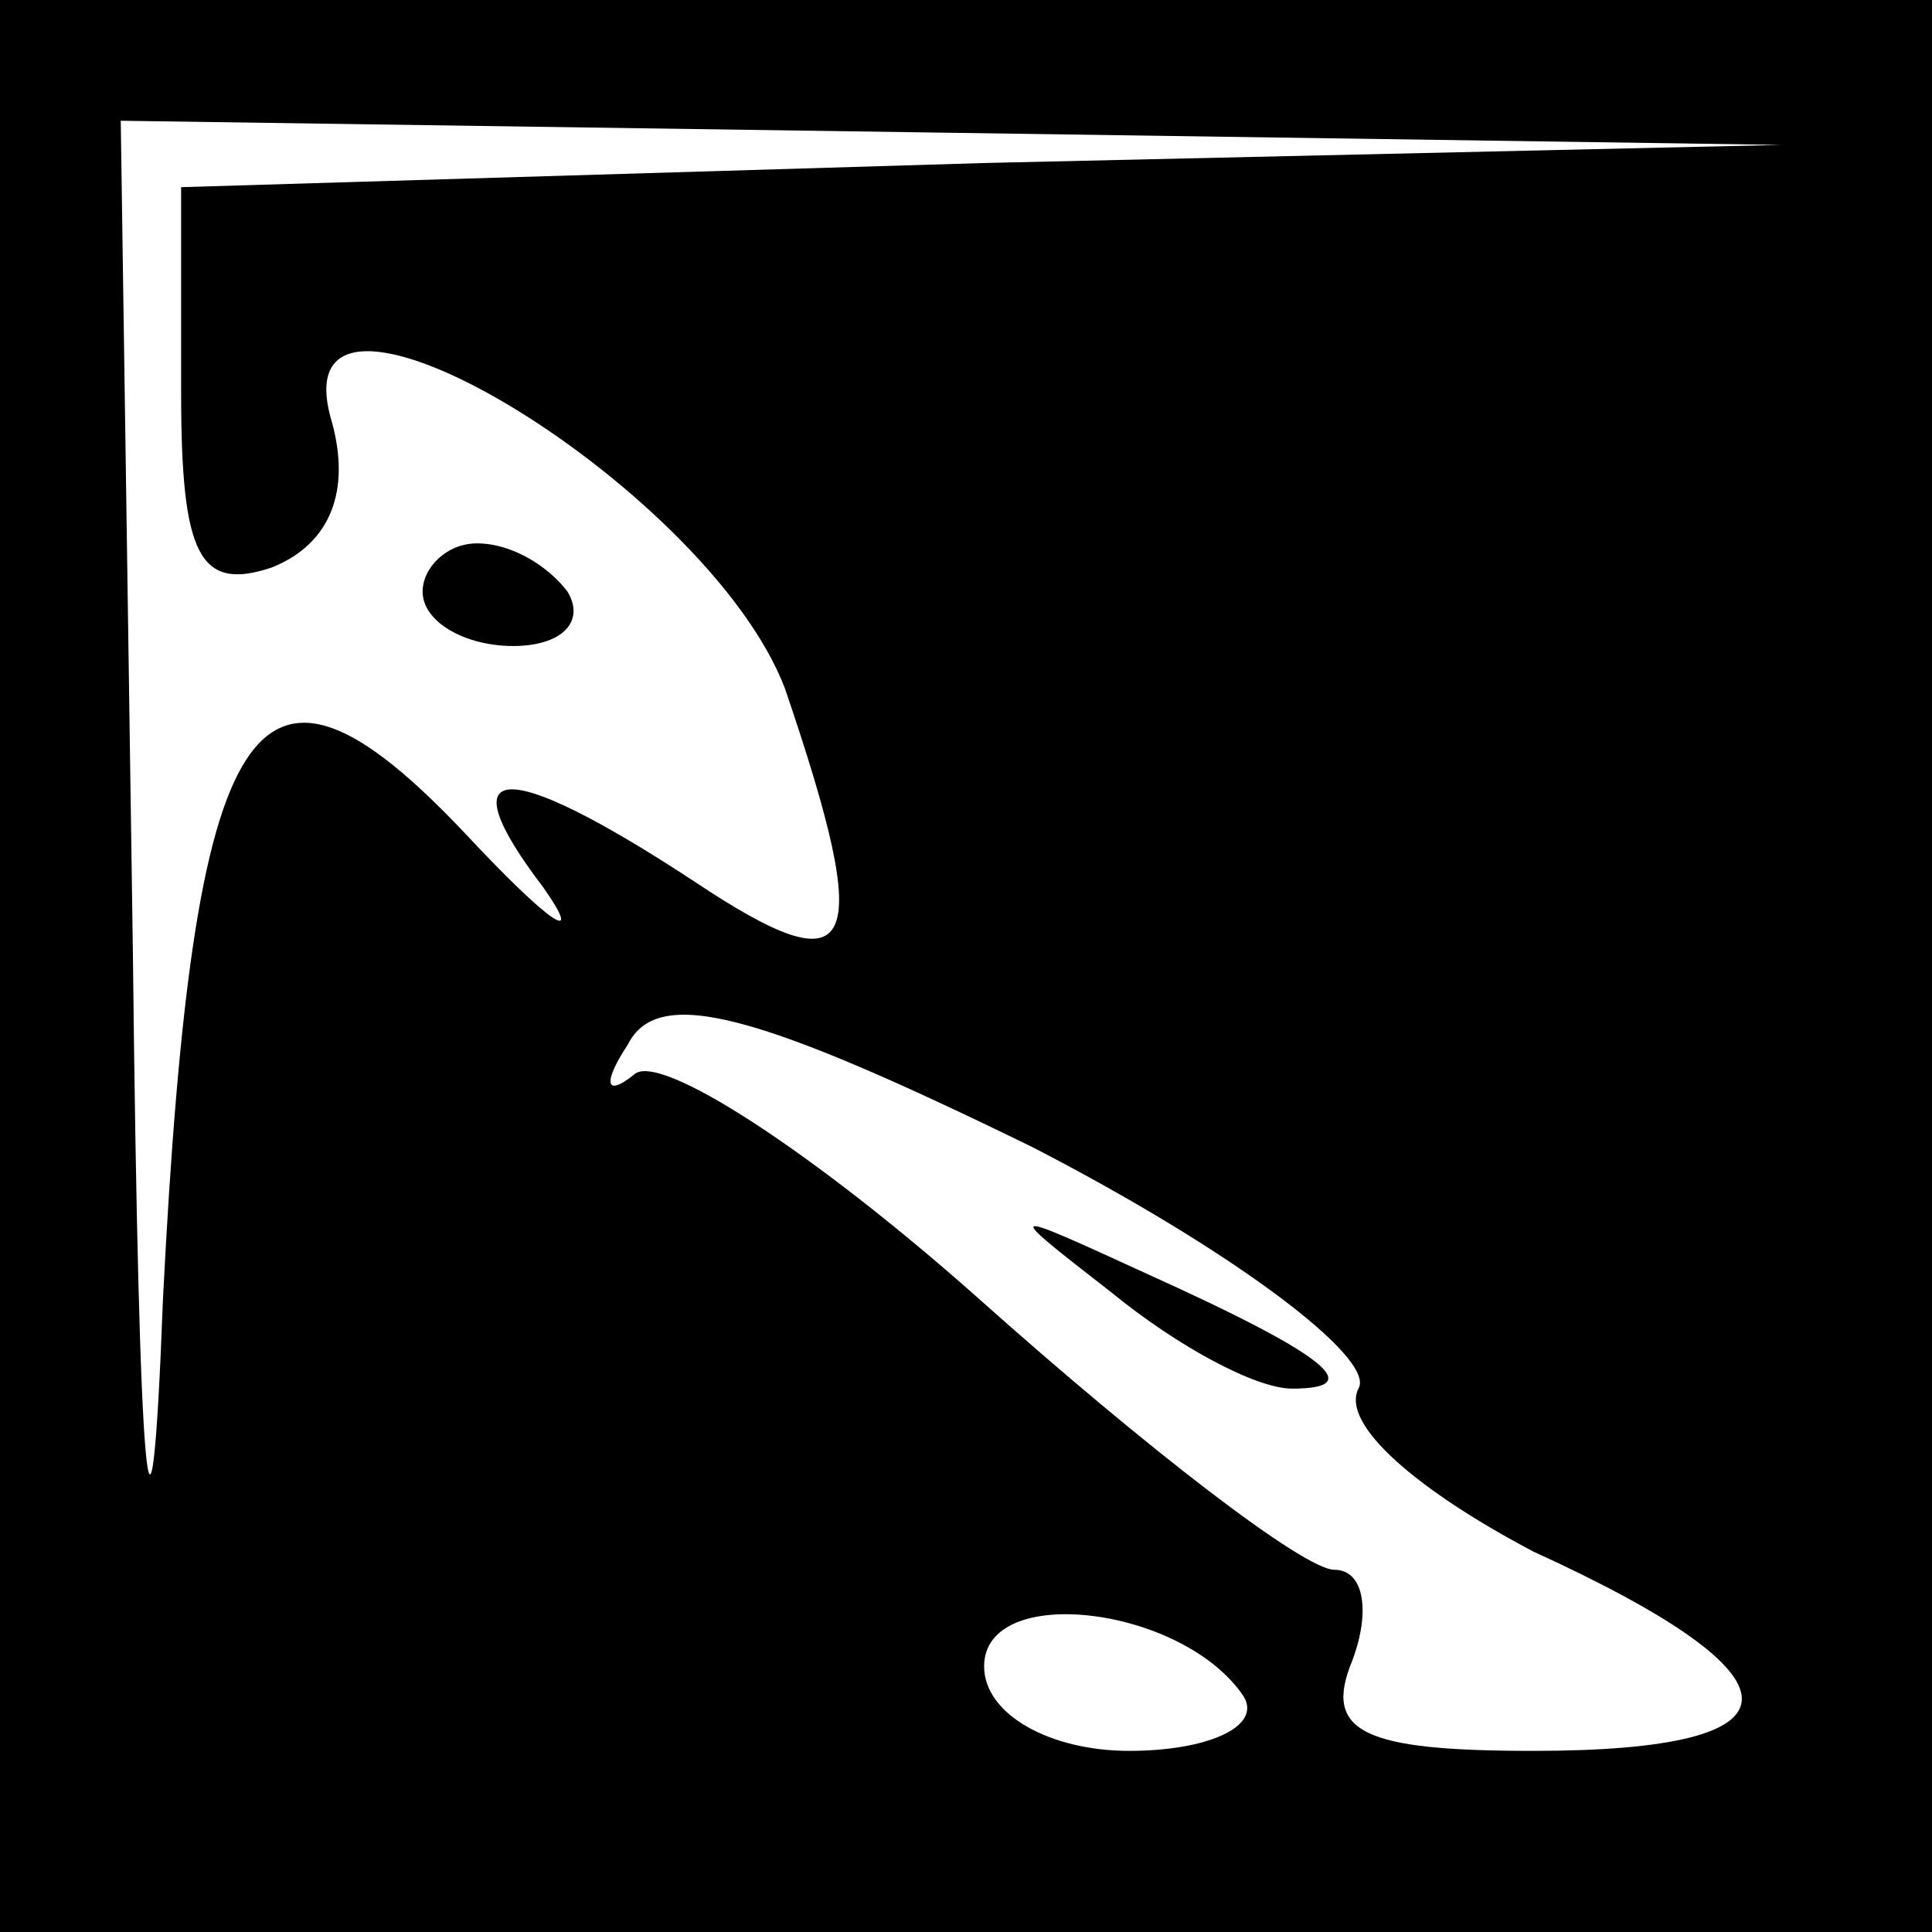 <?xml version="1.0" standalone="no"?>
<!DOCTYPE svg PUBLIC "-//W3C//DTD SVG 20010904//EN"
 "http://www.w3.org/TR/2001/REC-SVG-20010904/DTD/svg10.dtd">
<svg version="1.0" xmlns="http://www.w3.org/2000/svg"
 width="32pt" height="32pt" viewBox="0 0 32 32"
 preserveAspectRatio="xMidYMid meet">
<rect x="0" y="0" width="32" height="32" fill="#808080" stroke="none"/>
<g transform="translate(0,32) scale(0.1,-0.1)"
fill="#000000" stroke="none">
<path fill="#000000" stroke="none" d="M0 160 l0 -160 160 0 160 0 0 160 0
160 -160 0 -160 0 0 -160z"/>
<path fill="#ffffff" stroke="none" d="M163 293 l-133 -4 0 -34 c0 -27 3 -33
15 -29 10 4 13 13 10 24 -10 33 62 -10 75 -44 15 -44 12 -50 -15 -32 -32 21
-41 20 -25 -1 7 -10 1 -6 -13 9 -35 37 -45 21 -50 -77 -2 -53 -4 -34 -5 58
l-2 137 138 -2 137 -2 -132 -3z"/>
<path fill="#ffffff" stroke="none" d="M225 90 c-3 -6 10 -17 29 -27 46 -21
46 -33 0 -33 -28 0 -35 3 -30 15 3 8 2 15 -3 15 -5 0 -31 20 -59 45 -27 24
-53 41 -57 37 -5 -4 -5 -1 -1 5 5 10 22 5 67 -17 33 -17 57 -35 54 -40z"/>
<path fill="#ffffff" stroke="none" d="M206 39 c3 -5 -6 -9 -19 -9 -13 0 -24
6 -24 14 0 14 33 10 43 -5z"/>
<path fill="#000000" stroke="none" d="M70 222 c0 -5 7 -9 15 -9 8 0 12 4 9 9
-3 4 -9 8 -15 8 -5 0 -9 -4 -9 -8z"/>
<path fill="#000000" stroke="none" d="M184 106 c11 -9 24 -16 30 -16 12 0 7
5 -24 19 -24 11 -24 11 -6 -3z"/>
</g>
</svg>
